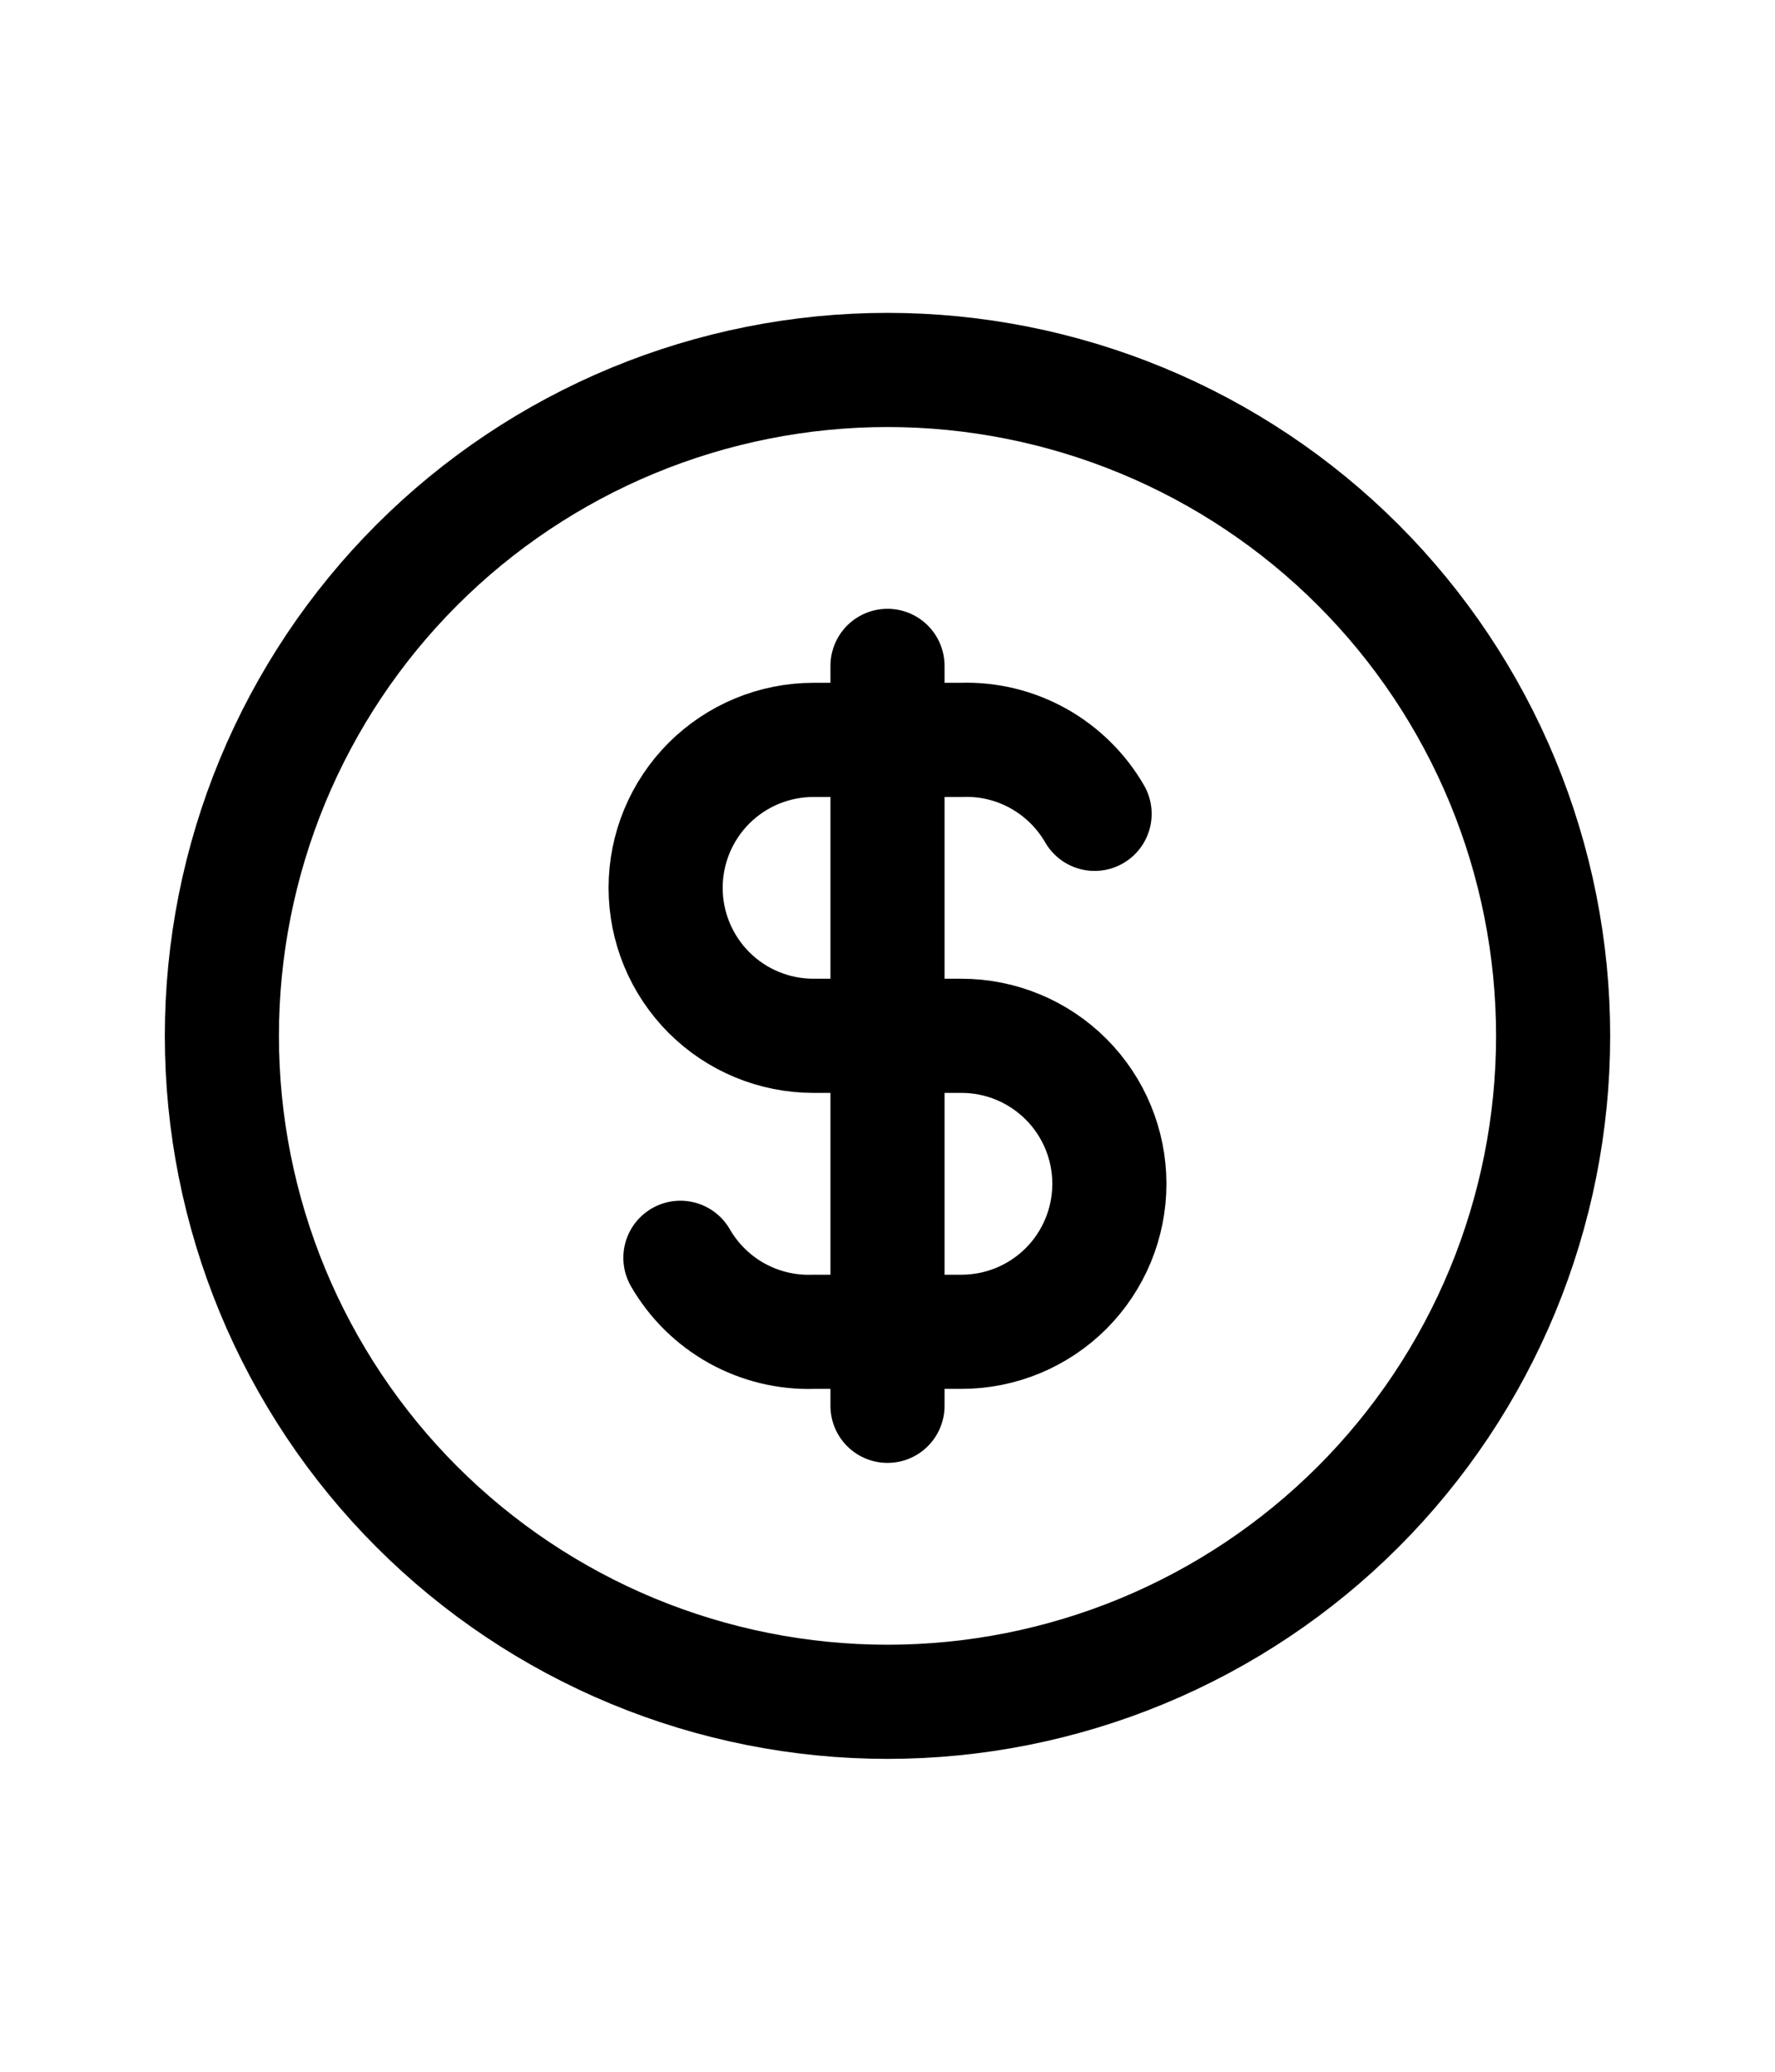 <svg width="24" height="28" viewBox="0 0 28 28" fill="none" xmlns="http://www.w3.org/2000/svg">
<path d="M3.5 14C3.5 15.379 3.772 16.744 4.299 18.018C4.827 19.292 5.6 20.45 6.575 21.425C7.55 22.4 8.708 23.173 9.982 23.701C11.256 24.228 12.621 24.5 14 24.5C15.379 24.5 16.744 24.228 18.018 23.701C19.292 23.173 20.45 22.4 21.425 21.425C22.4 20.45 23.173 19.292 23.701 18.018C24.228 16.744 24.5 15.379 24.5 14C24.5 12.621 24.228 11.256 23.701 9.982C23.173 8.708 22.4 7.55 21.425 6.575C20.45 5.6 19.292 4.827 18.018 4.299C16.744 3.772 15.379 3.5 14 3.5C12.621 3.5 11.256 3.772 9.982 4.299C8.708 4.827 7.55 5.6 6.575 6.575C5.6 7.55 4.827 8.708 4.299 9.982C3.772 11.256 3.5 12.621 3.5 14Z" stroke="current" stroke-width="1.8" stroke-linecap="round" stroke-linejoin="round"/>
<path d="M17.267 10.499C17.055 10.133 16.748 9.831 16.378 9.625C16.008 9.419 15.59 9.318 15.167 9.333H12.833C12.214 9.333 11.621 9.579 11.183 10.016C10.746 10.454 10.5 11.047 10.5 11.666C10.5 12.285 10.746 12.878 11.183 13.316C11.621 13.754 12.214 13.999 12.833 13.999H15.167C15.786 13.999 16.379 14.245 16.817 14.683C17.254 15.12 17.5 15.714 17.5 16.333C17.5 16.951 17.254 17.545 16.817 17.983C16.379 18.42 15.786 18.666 15.167 18.666H12.833C12.41 18.68 11.992 18.579 11.622 18.374C11.252 18.168 10.945 17.866 10.733 17.499M14 8.166V19.833" stroke="current" stroke-width="1.8" stroke-linecap="round" stroke-linejoin="round"/>
</svg>
